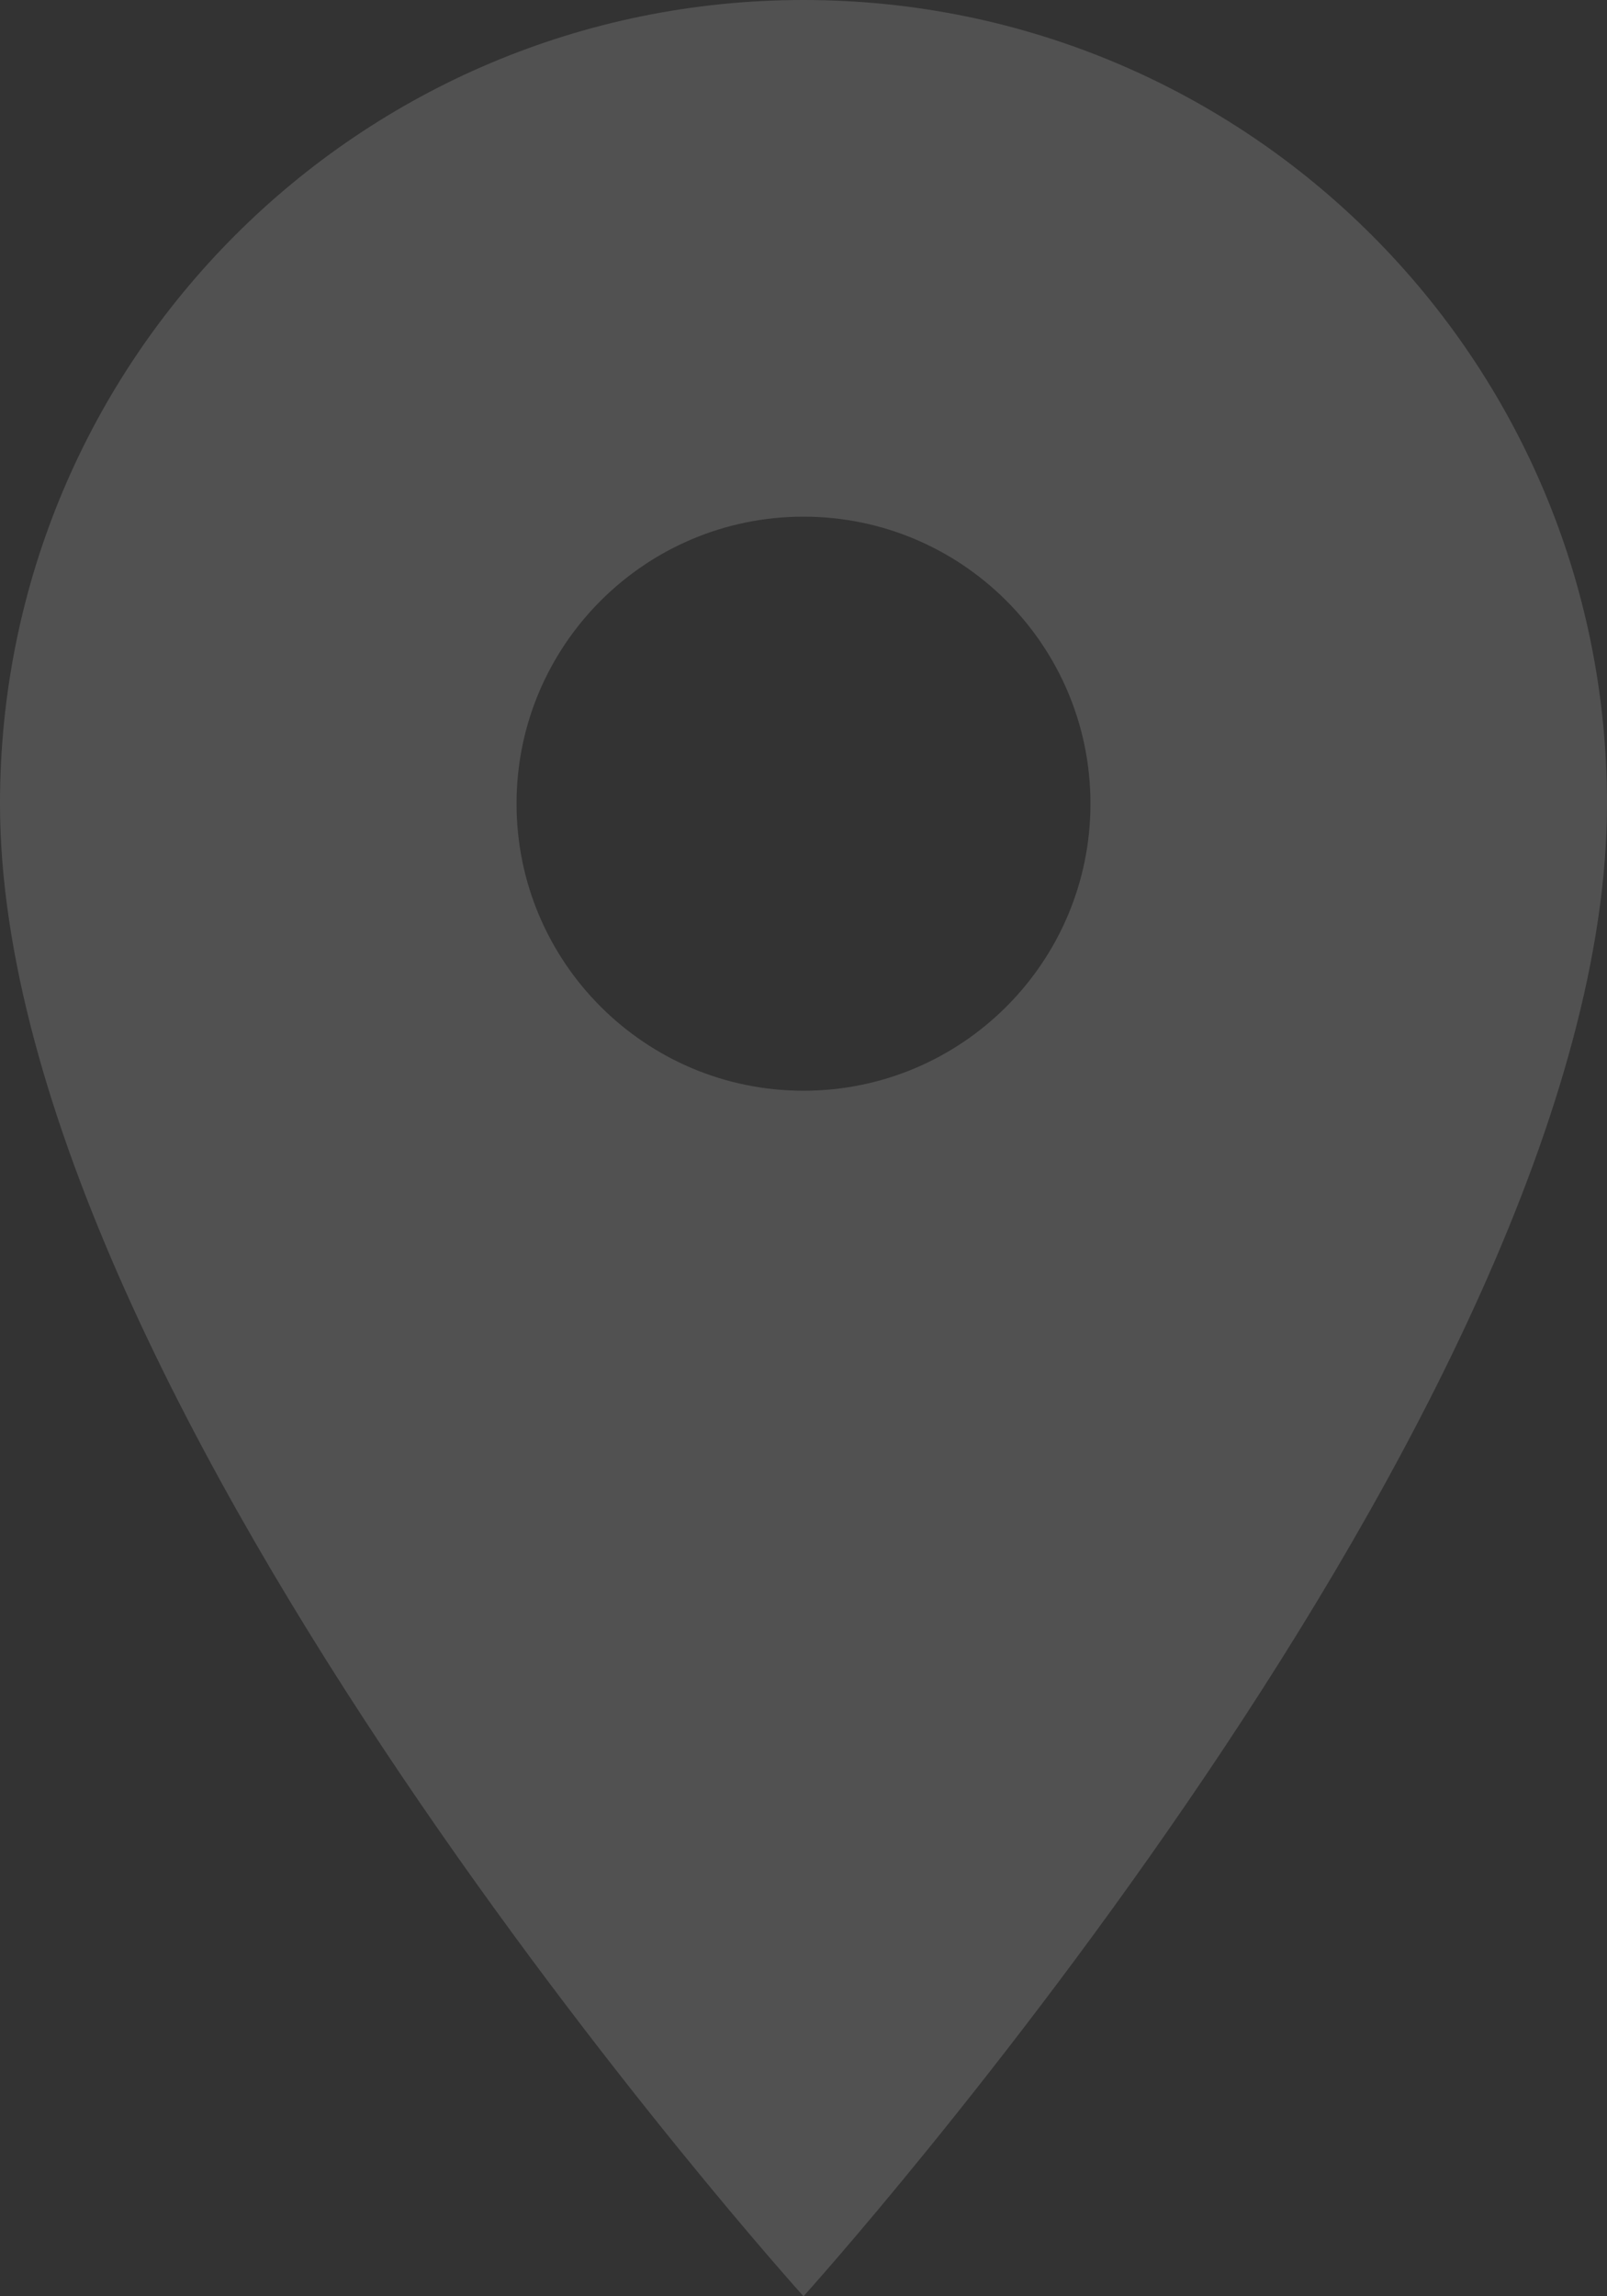﻿<?xml version="1.0" encoding="utf-8"?>
<svg version="1.1" xmlns:xlink="http://www.w3.org/1999/xlink" width="14px" height="20px" xmlns="http://www.w3.org/2000/svg">
  <rect width="100%" height="100%" fill="#333333" stroke="none"/>
  <g transform="matrix(1 0 0 1 -15 -113 )">
    <path d="M 14 7  C 14 3.13  10.87 0  7 0  C 3.13 0  0 3.13  0 7  C 0 12.25  7 20  7 20  C 7 20  14 12.25  14 7  Z M 9.5 7  C 9.5 8.38  8.38 9.5  7 9.5  C 5.62 9.5  4.5 8.38  4.5 7  C 4.5 5.62  5.62 4.5  7 4.5  C 8.38 4.5  9.5 5.62  9.5 7  Z " fill-rule="nonzero" fill="#ffffff" stroke="none" fill-opacity="0.149" transform="matrix(1 0 0 1 15 113 )" />
  </g>
</svg>